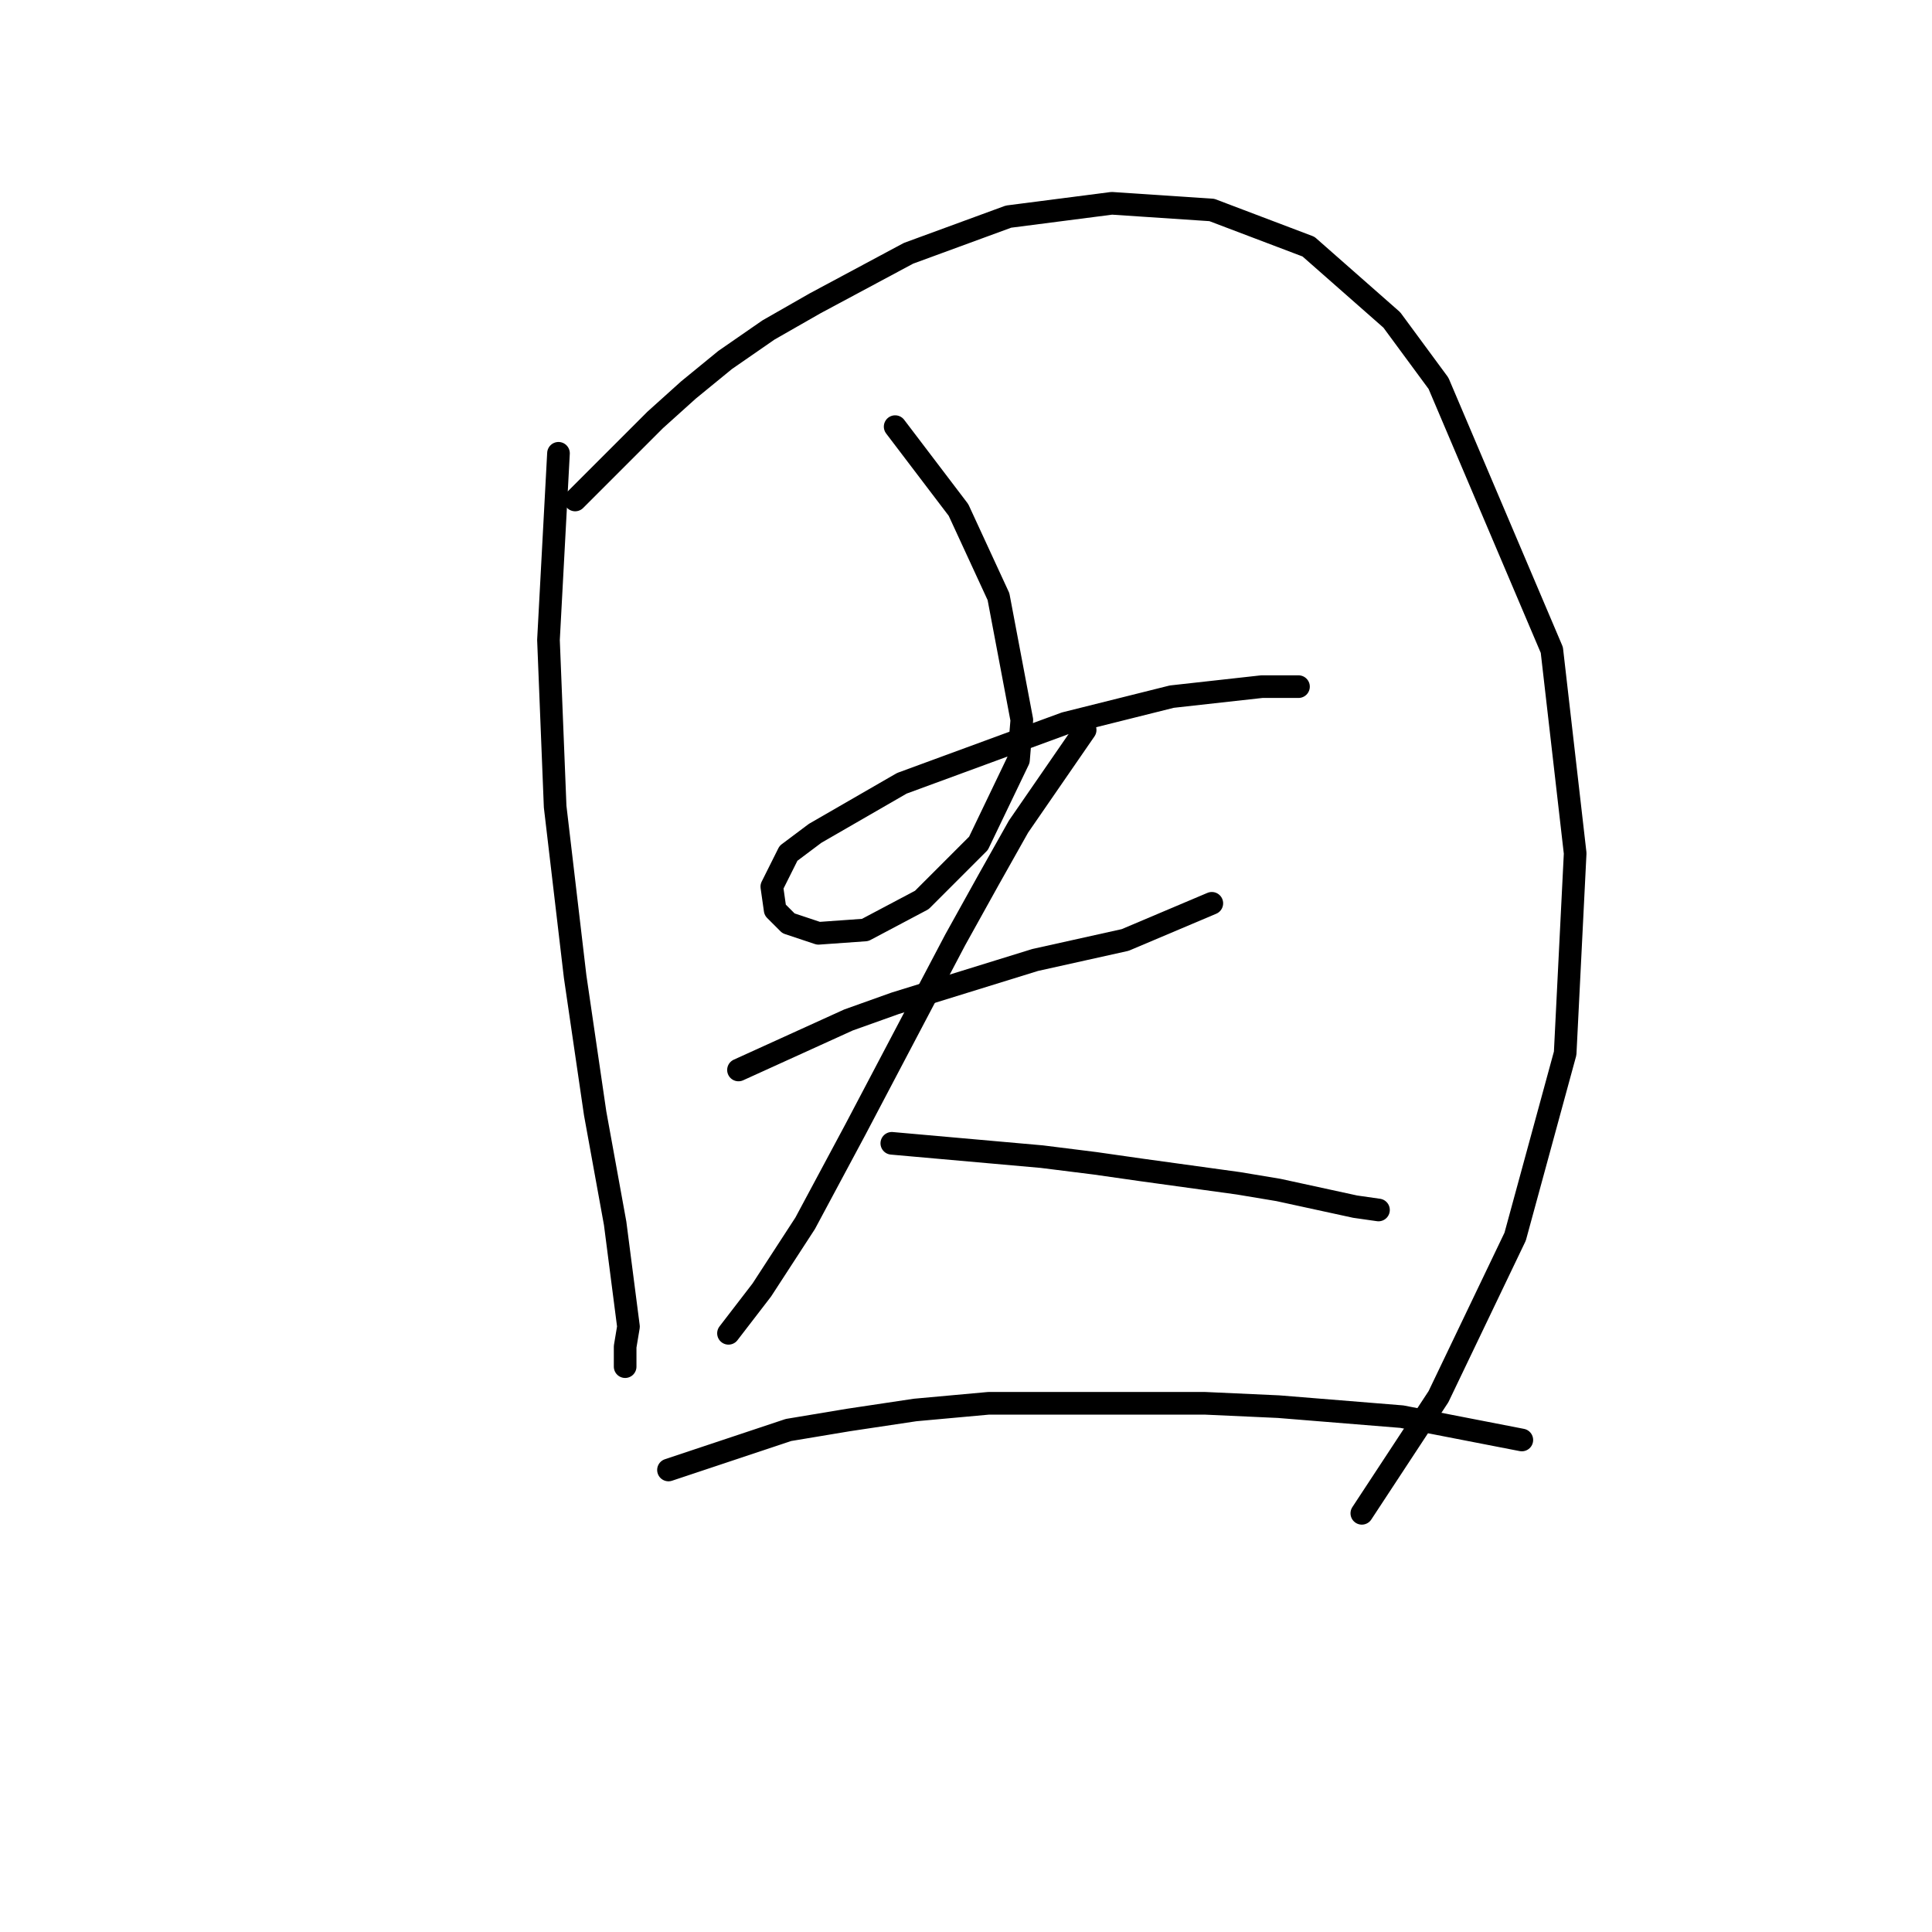 <?xml version="1.0" standalone="no"?>
    <svg width="256" height="256" xmlns="http://www.w3.org/2000/svg" version="1.1">
    <polyline stroke="black" stroke-width="3" stroke-linecap="round" fill="transparent" stroke-linejoin="round" points="74.002 60.065 72.676 84.8 73.56 106.884 76.21 129.41 78.86 147.519 81.51 162.095 83.277 175.788 82.835 178.438 82.835 181.088 82.835 181.088 " />
        <polyline stroke="black" stroke-width="3" stroke-linecap="round" fill="transparent" stroke-linejoin="round" points="76.21 66.249 86.811 55.648 91.227 51.673 96.086 47.698 101.828 43.723 108.012 40.189 120.379 33.564 133.63 28.705 147.322 26.938 160.573 27.822 173.382 32.68 184.424 42.397 190.607 50.79 205.625 86.125 208.717 113.068 207.392 139.569 200.766 163.862 190.607 185.063 180.449 200.522 180.449 200.522 " />
        <polyline stroke="black" stroke-width="3" stroke-linecap="round" fill="transparent" stroke-linejoin="round" points="118.612 56.531 127.004 67.574 132.305 79.058 135.396 95.4 134.955 100.7 129.654 111.743 122.146 119.251 114.637 123.227 108.453 123.668 104.478 122.343 102.711 120.576 102.27 117.485 104.478 113.068 108.012 110.418 119.496 103.792 141.138 95.842 155.272 92.308 167.198 90.983 172.057 90.983 172.057 90.983 " />
        <polyline stroke="black" stroke-width="3" stroke-linecap="round" fill="transparent" stroke-linejoin="round" points="97.853 141.777 112.428 135.152 118.612 132.944 137.163 127.202 149.089 124.552 160.573 119.693 160.573 119.693 " />
        <polyline stroke="black" stroke-width="3" stroke-linecap="round" fill="transparent" stroke-linejoin="round" points="143.788 96.725 134.955 109.534 130.979 116.601 126.563 124.552 113.312 149.728 106.687 162.095 100.945 170.929 96.528 176.671 96.528 176.671 " />
        <polyline stroke="black" stroke-width="3" stroke-linecap="round" fill="transparent" stroke-linejoin="round" points="118.17 151.495 138.046 153.261 145.113 154.145 151.297 155.028 164.106 156.795 169.406 157.678 179.565 159.887 182.657 160.328 182.657 160.328 " />
        <polyline stroke="black" stroke-width="3" stroke-linecap="round" fill="transparent" stroke-linejoin="round" points="88.577 194.78 104.478 189.48 112.428 188.155 121.262 186.83 130.979 185.946 159.689 185.946 169.406 186.388 185.749 187.713 201.65 190.805 201.65 190.805 " />
        </svg>